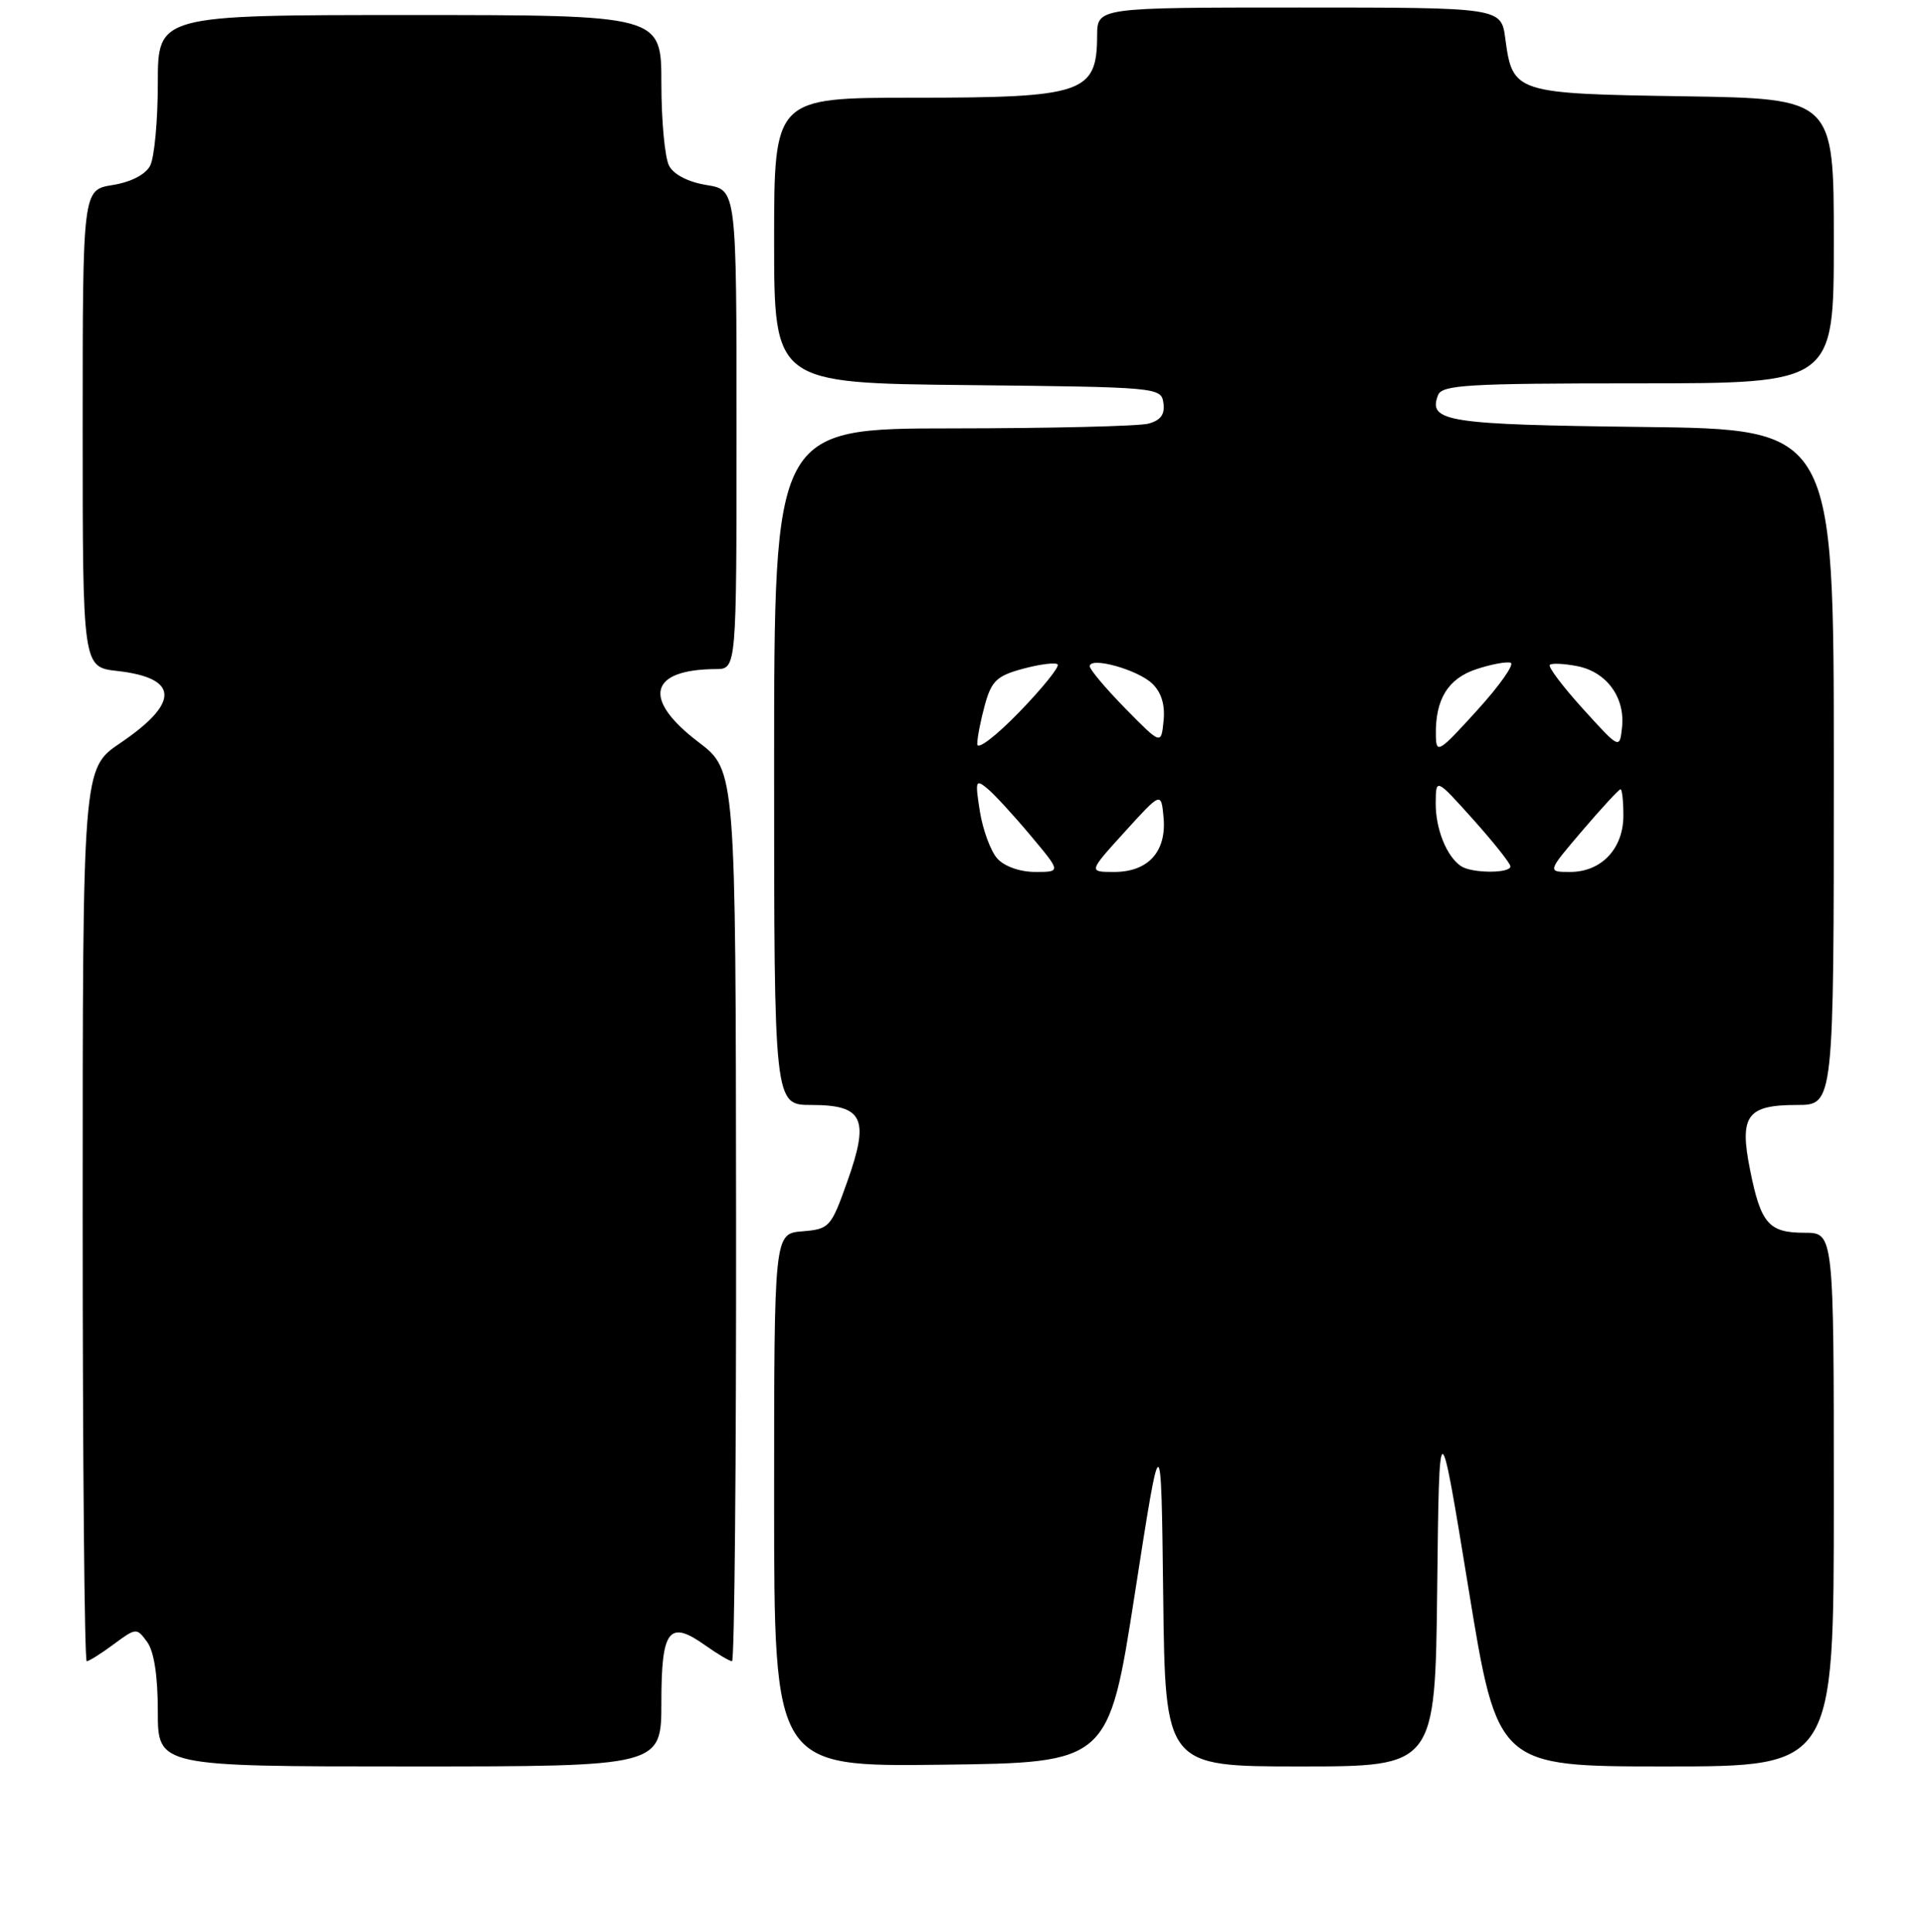 <?xml version="1.0" encoding="UTF-8" standalone="no"?>
<!DOCTYPE svg PUBLIC "-//W3C//DTD SVG 1.1//EN" "http://www.w3.org/Graphics/SVG/1.1/DTD/svg11.dtd" >
<svg xmlns="http://www.w3.org/2000/svg" xmlns:xlink="http://www.w3.org/1999/xlink" version="1.1" viewBox="0 0 256 257">
 <g >
 <path fill="currentColor"
d=" M 88.00 226.47 C 88.00 216.75 89.01 215.45 93.87 218.91 C 95.49 220.06 97.08 221.00 97.40 221.00 C 97.73 221.00 97.97 194.34 97.94 161.75 C 97.89 102.50 97.89 102.50 92.94 98.73 C 85.41 93.00 86.34 89.06 95.25 89.01 C 98.00 89.00 98.00 89.00 98.00 57.13 C 98.00 25.26 98.00 25.26 94.03 24.62 C 91.60 24.23 89.66 23.24 89.03 22.06 C 88.46 21.00 88.00 16.05 88.00 11.07 C 88.00 2.00 88.00 2.00 54.50 2.00 C 21.00 2.00 21.00 2.00 21.00 11.07 C 21.00 16.05 20.54 21.00 19.97 22.06 C 19.34 23.24 17.40 24.23 14.97 24.62 C 11.00 25.26 11.00 25.26 11.00 57.00 C 11.00 88.74 11.00 88.74 15.59 89.26 C 23.84 90.19 23.97 93.46 15.98 98.87 C 11.00 102.25 11.00 102.25 11.00 161.62 C 11.00 194.28 11.24 221.00 11.54 221.00 C 11.84 221.00 13.45 219.99 15.12 218.75 C 18.11 216.54 18.19 216.53 19.58 218.44 C 20.50 219.70 21.00 222.96 21.00 227.69 C 21.00 235.00 21.00 235.00 54.50 235.00 C 88.00 235.00 88.00 235.00 88.00 226.47 Z  M 151.00 212.00 C 154.50 189.50 154.50 189.50 154.77 212.25 C 155.04 235.00 155.04 235.00 173.00 235.00 C 190.96 235.00 190.96 235.00 191.23 211.25 C 191.50 187.50 191.50 187.50 195.38 211.25 C 199.25 235.00 199.25 235.00 221.63 235.00 C 244.00 235.00 244.00 235.00 244.00 199.50 C 244.00 164.00 244.00 164.00 240.12 164.00 C 235.34 164.00 234.29 162.80 232.86 155.66 C 231.40 148.41 232.42 147.00 239.12 147.00 C 244.00 147.00 244.00 147.00 244.00 102.05 C 244.00 57.10 244.00 57.10 218.55 56.80 C 192.50 56.49 189.98 56.10 191.34 52.57 C 191.86 51.20 195.26 51.00 217.97 51.00 C 244.00 51.00 244.00 51.00 244.00 32.06 C 244.00 13.12 244.00 13.12 224.03 12.81 C 201.55 12.46 201.26 12.37 200.29 5.14 C 199.74 1.00 199.74 1.00 172.87 1.00 C 146.00 1.00 146.00 1.00 145.98 4.75 C 145.95 12.40 144.18 13.00 121.57 13.00 C 103.00 13.00 103.00 13.00 103.00 31.98 C 103.00 50.97 103.00 50.97 128.75 51.23 C 154.13 51.50 154.50 51.53 154.80 53.62 C 155.02 55.12 154.44 55.92 152.80 56.36 C 151.54 56.70 139.81 56.98 126.75 56.99 C 103.00 57.00 103.00 57.00 103.00 102.00 C 103.00 147.00 103.00 147.00 107.96 147.00 C 114.87 147.00 115.72 148.81 112.74 157.18 C 110.57 163.29 110.37 163.51 106.75 163.81 C 103.00 164.12 103.00 164.12 103.00 199.58 C 103.00 235.04 103.00 235.04 125.25 234.77 C 147.50 234.50 147.50 234.50 151.00 212.00 Z  M 132.70 114.22 C 131.82 113.25 130.78 110.43 130.38 107.97 C 129.73 103.85 129.80 103.61 131.37 104.90 C 132.30 105.67 134.89 108.48 137.12 111.15 C 141.19 116.00 141.19 116.00 137.75 116.00 C 135.72 116.00 133.65 115.27 132.70 114.22 Z  M 149.66 110.66 C 154.50 105.33 154.50 105.33 154.82 108.76 C 155.23 113.29 152.78 116.00 148.25 116.00 C 144.81 116.00 144.81 116.00 149.66 110.66 Z  M 194.40 115.23 C 192.48 113.95 191.00 110.25 191.03 106.82 C 191.06 103.50 191.06 103.50 196.00 109.00 C 198.71 112.03 200.95 114.84 200.97 115.25 C 201.01 116.21 195.85 116.20 194.40 115.23 Z  M 210.54 110.50 C 213.13 107.47 215.41 105.00 215.62 105.00 C 215.83 105.00 216.00 106.58 216.00 108.50 C 216.00 112.90 213.08 116.00 208.92 116.00 C 205.85 116.00 205.85 116.00 210.54 110.50 Z  M 130.03 99.00 C 130.02 98.17 130.48 95.83 131.04 93.78 C 131.93 90.57 132.64 89.90 136.14 88.96 C 138.37 88.36 140.44 88.10 140.73 88.39 C 141.01 88.68 138.73 91.52 135.64 94.71 C 132.53 97.92 130.03 99.83 130.03 99.00 Z  M 191.05 97.82 C 190.96 93.04 192.67 90.26 196.45 89.02 C 198.41 88.37 200.46 87.99 201.00 88.17 C 201.55 88.35 199.54 91.20 196.54 94.50 C 191.42 100.14 191.09 100.34 191.05 97.82 Z  M 210.62 94.30 C 207.94 91.34 205.95 88.71 206.21 88.45 C 206.47 88.20 208.13 88.28 209.91 88.63 C 213.79 89.41 216.25 92.80 215.82 96.77 C 215.50 99.68 215.50 99.68 210.62 94.30 Z  M 149.75 94.27 C 147.14 91.61 145.00 89.07 145.00 88.64 C 145.00 87.31 151.38 89.08 153.32 90.95 C 154.53 92.11 155.04 93.79 154.82 95.90 C 154.50 99.10 154.50 99.10 149.75 94.27 Z "/>
</g>
</svg>
